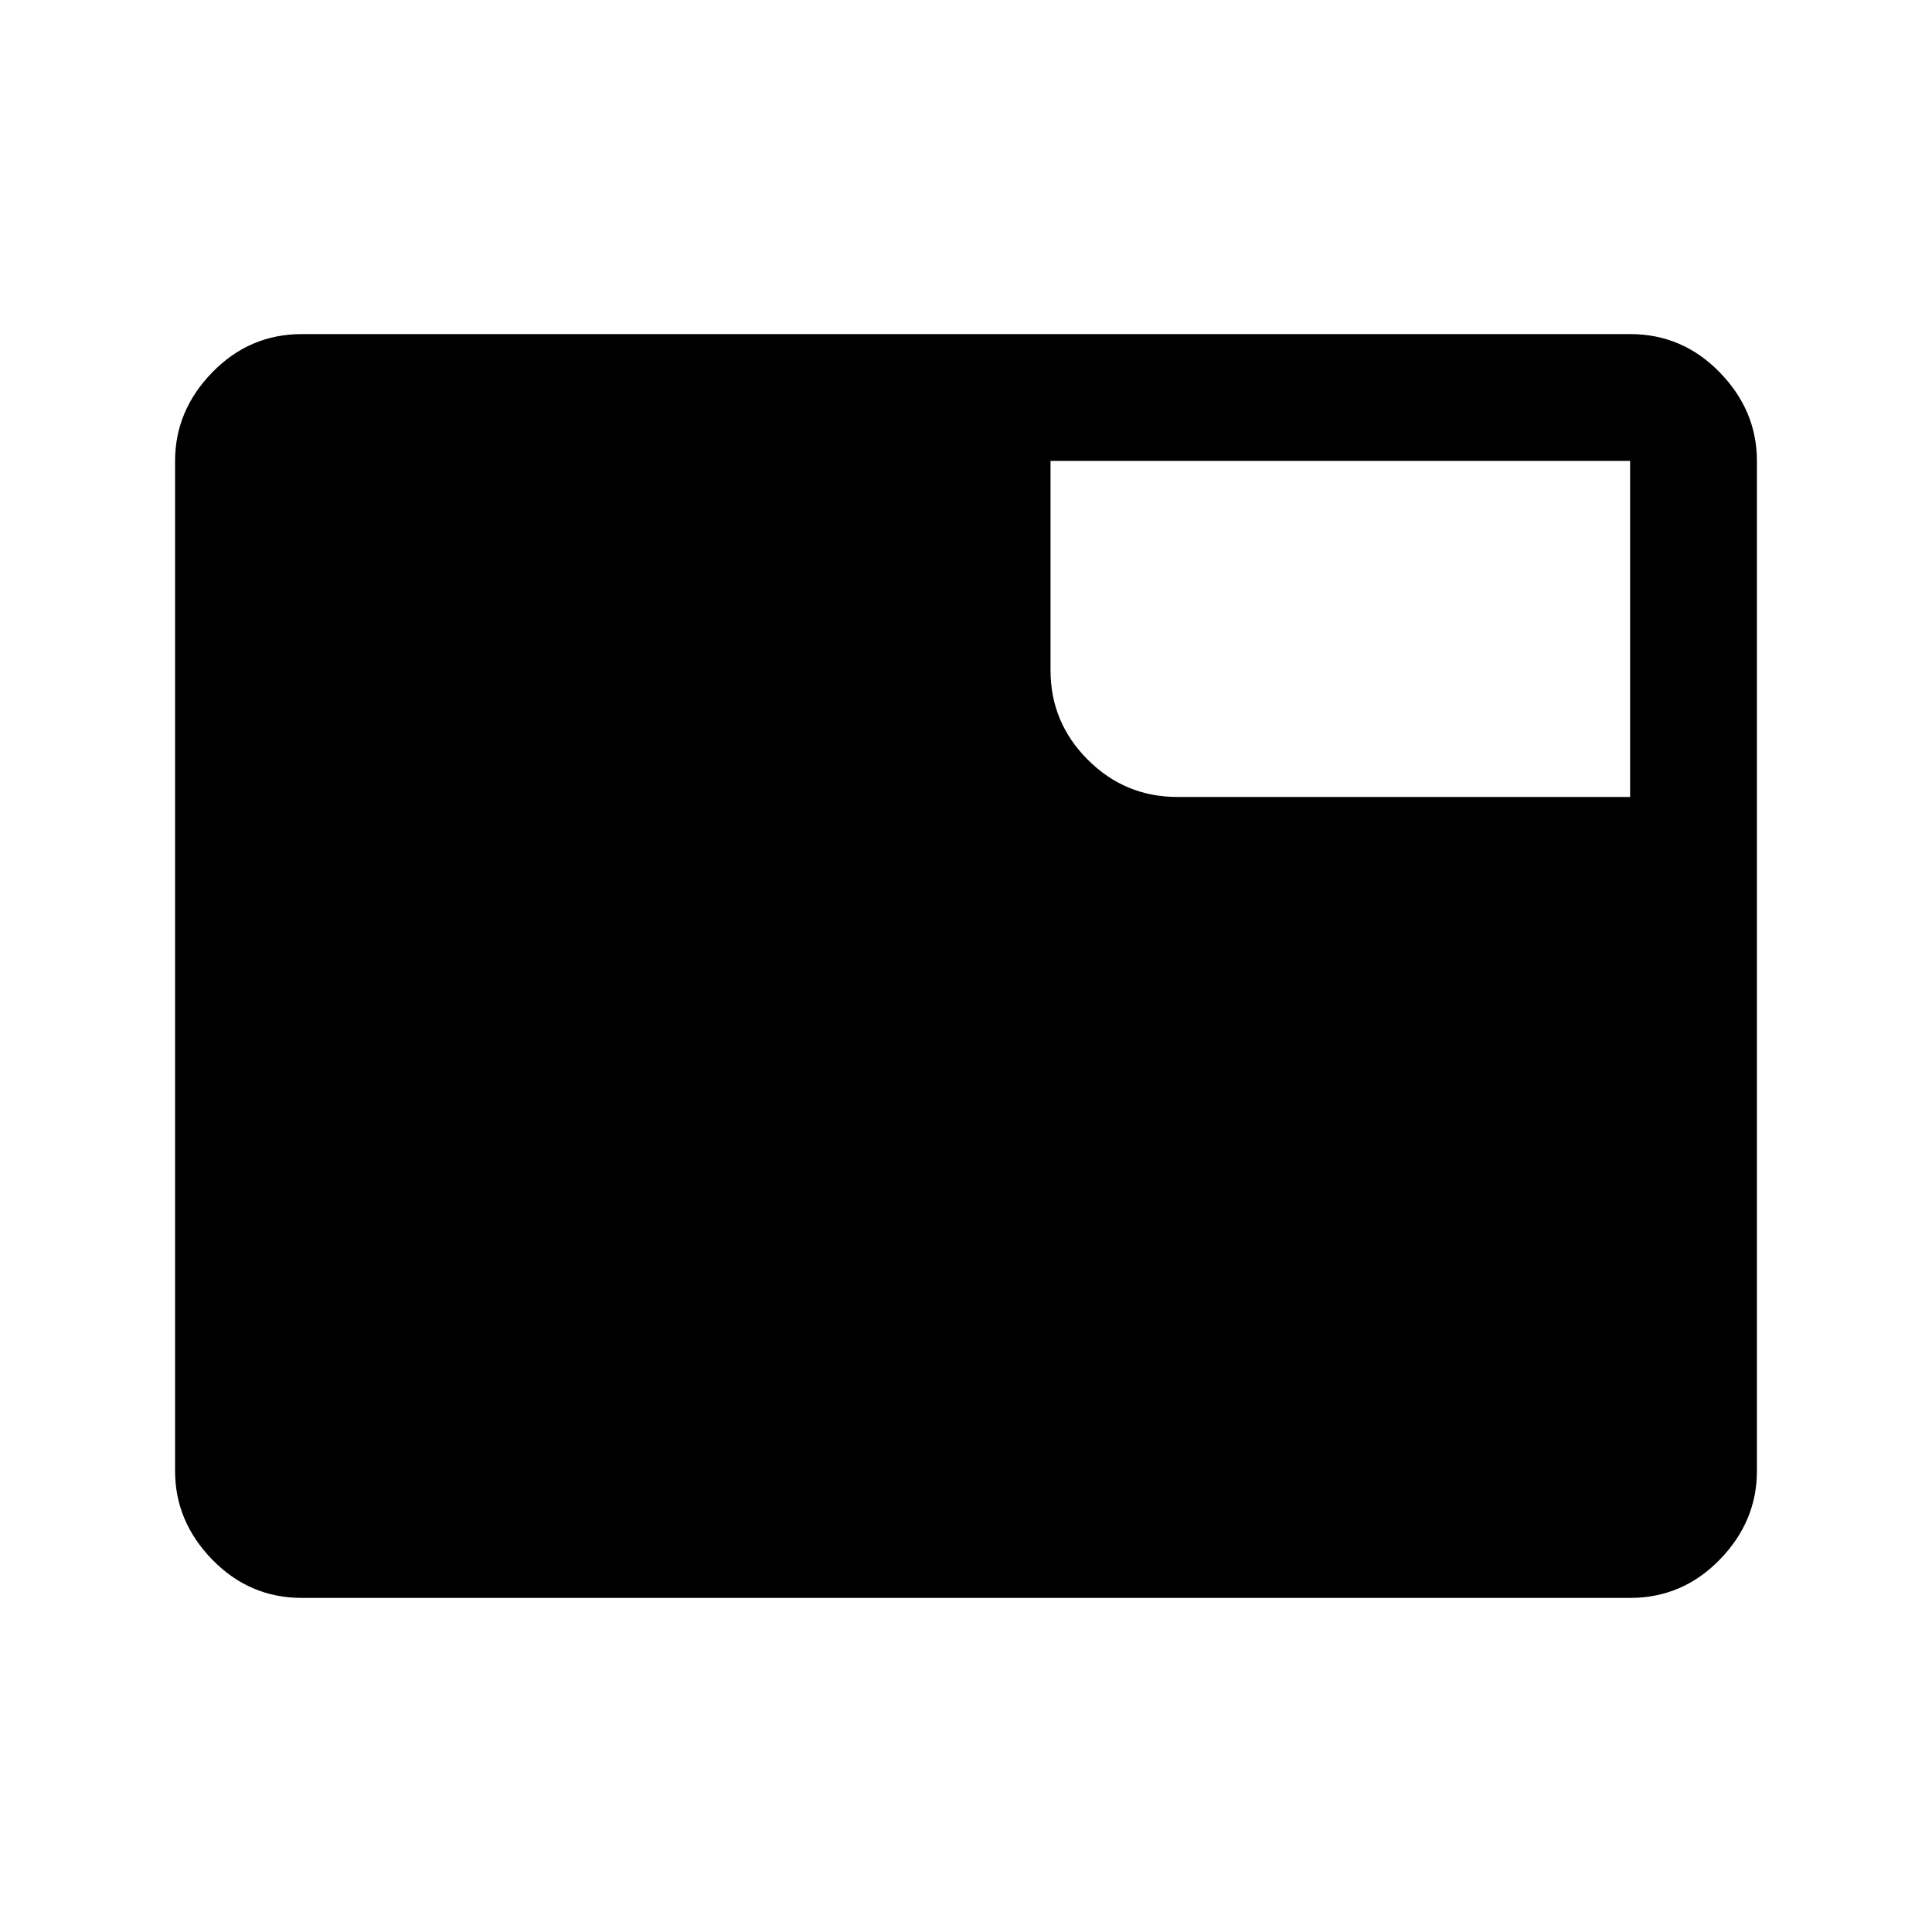 <svg xmlns="http://www.w3.org/2000/svg" height="40" width="40"><path d="M6.25 33.083Q5.167 33.083 4.396 32.292Q3.625 31.5 3.625 30.458V9.542Q3.625 8.5 4.396 7.708Q5.167 6.917 6.25 6.917H33.75Q34.833 6.917 35.604 7.708Q36.375 8.5 36.375 9.542V30.458Q36.375 31.5 35.604 32.292Q34.833 33.083 33.75 33.083ZM21.75 13.875Q21.75 14.958 22.521 15.729Q23.292 16.5 24.375 16.5H33.75V9.542Q33.75 9.542 33.75 9.542Q33.75 9.542 33.75 9.542H21.75Z"/></svg>